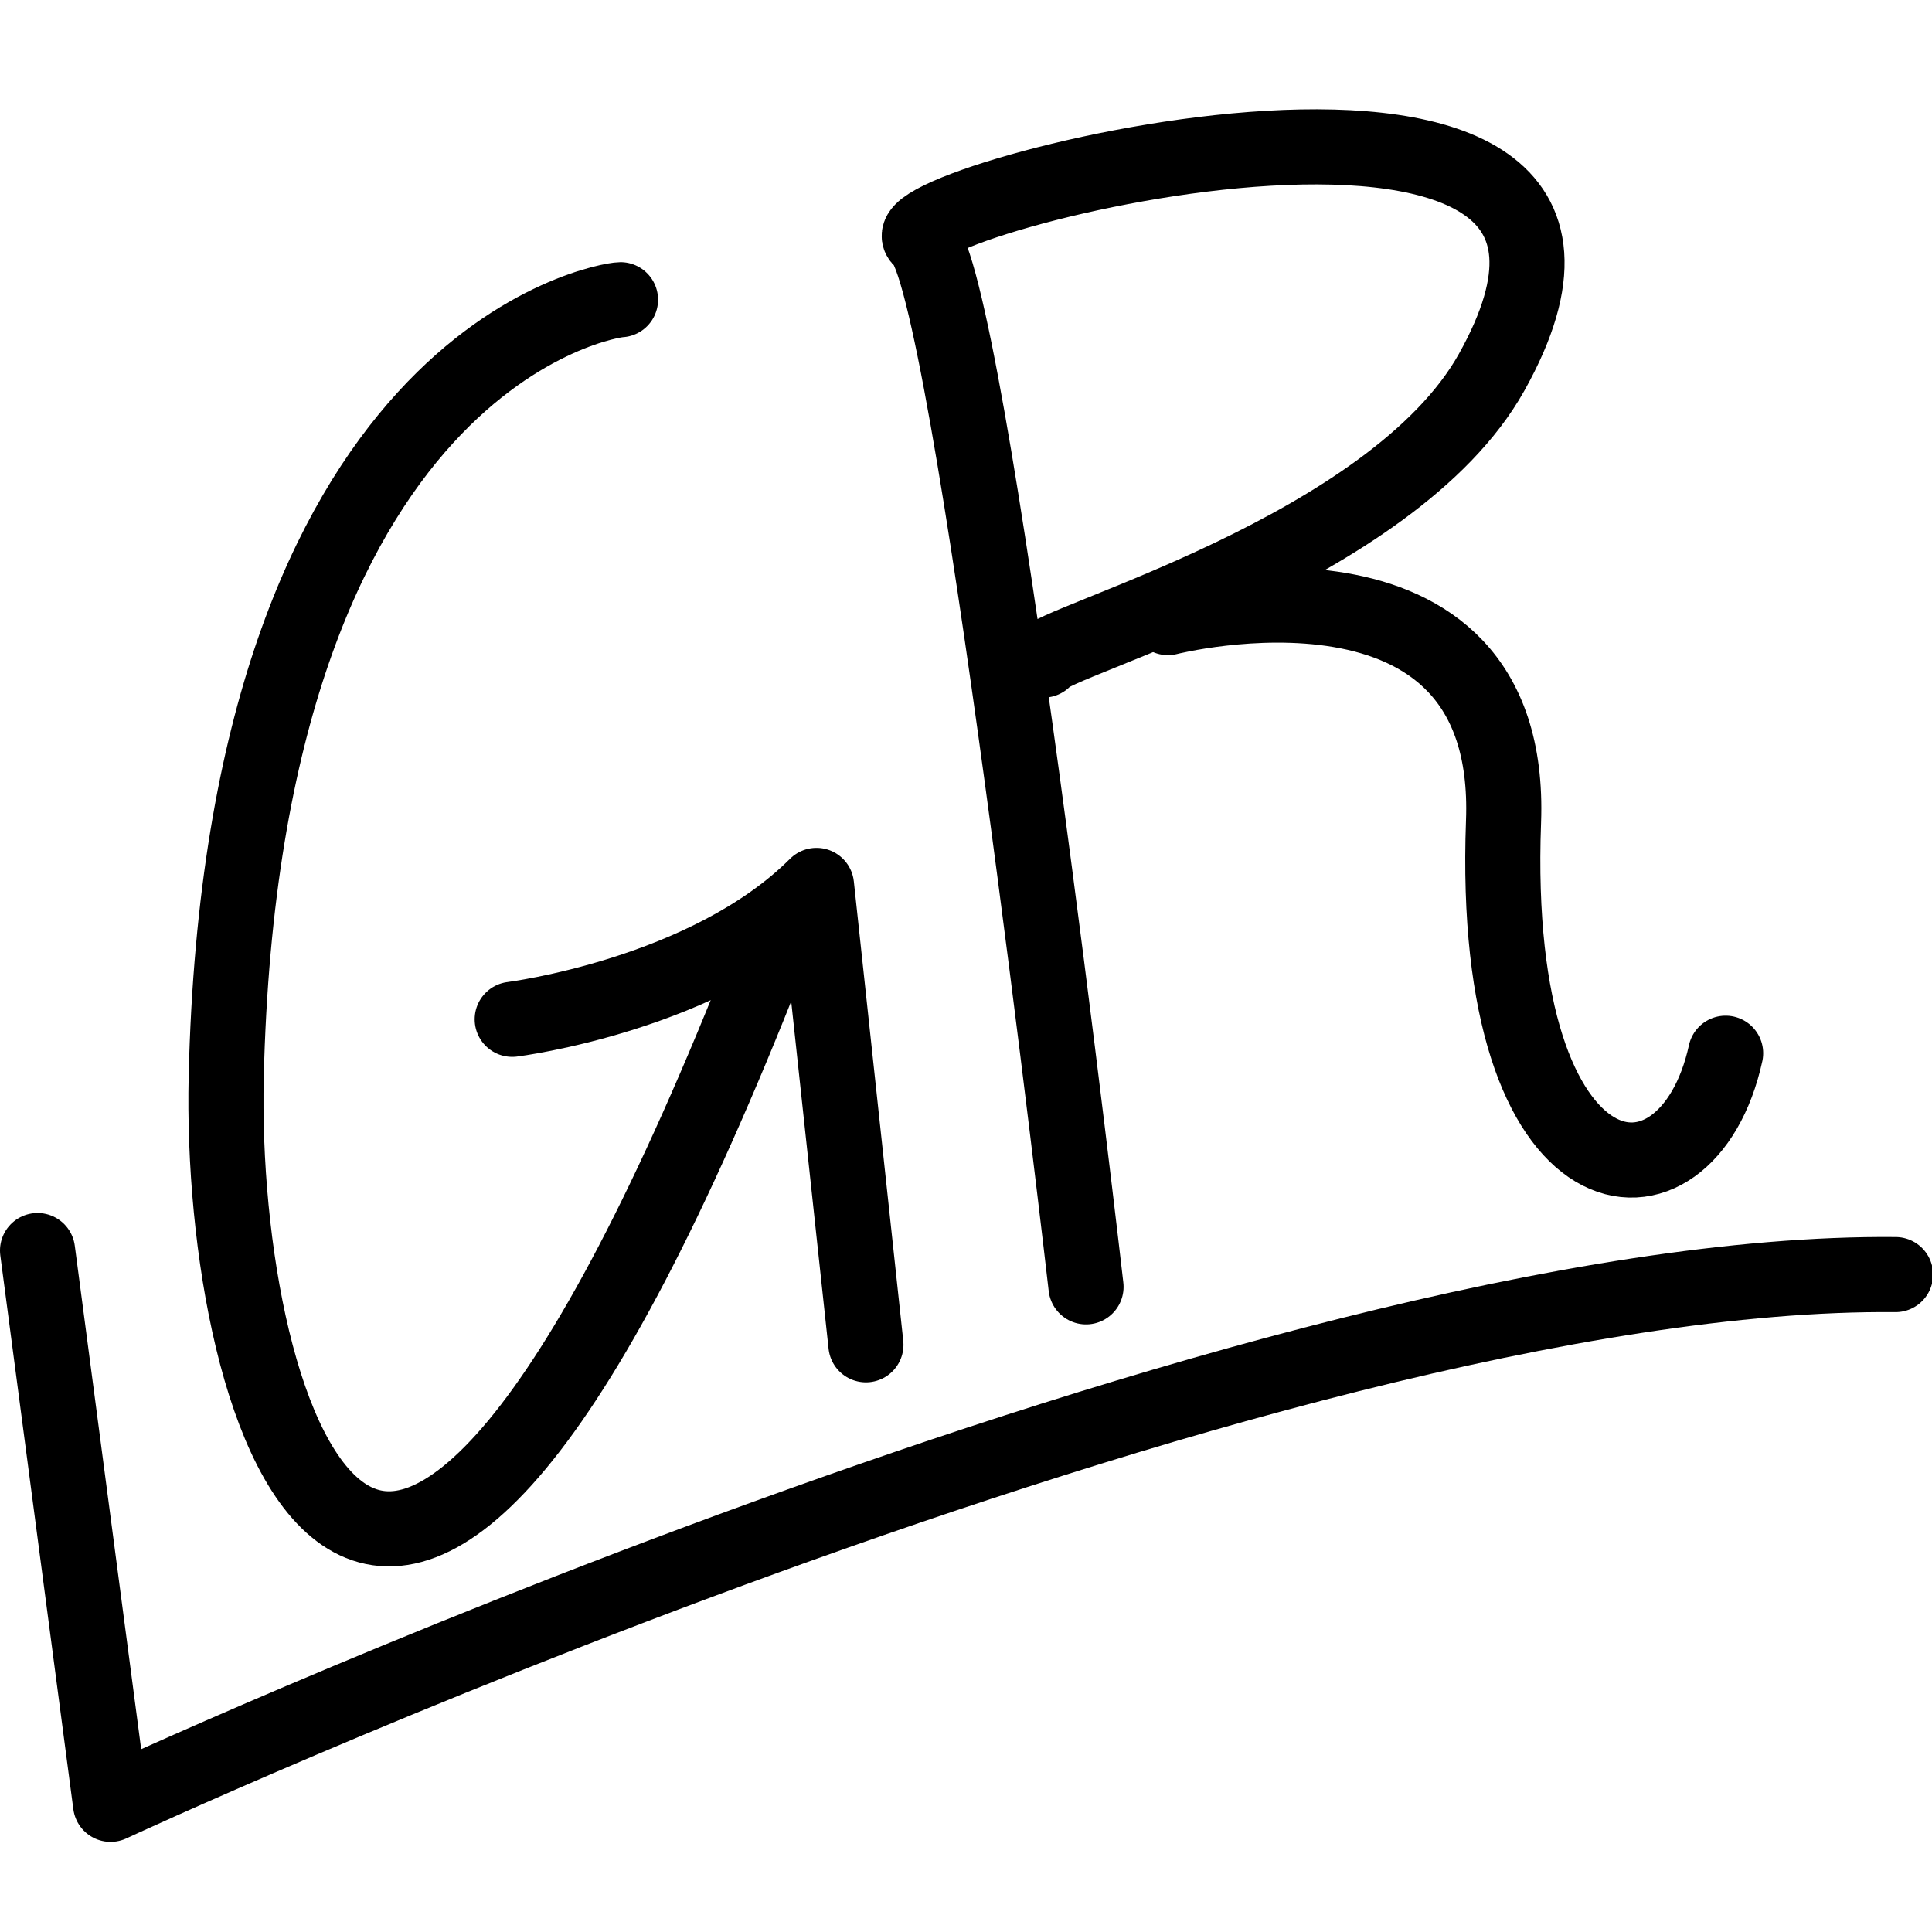 <?xml version="1.0" encoding="UTF-8" standalone="no"?>
<!-- Created with Inkscape (http://www.inkscape.org/) -->

<svg
   width="120mm"
   height="120mm"
   viewBox="0 0 120 120"
   version="1.1"
   id="svg8"
   inkscape:version="1.2.2 (732a01da63, 2022-12-09)"
   sodipodi:docname="logo.svg"
   xmlns:inkscape="http://www.inkscape.org/namespaces/inkscape"
   xmlns:sodipodi="http://sodipodi.sourceforge.net/DTD/sodipodi-0.dtd"
   xmlns="http://www.w3.org/2000/svg"
   xmlns:svg="http://www.w3.org/2000/svg"
   xmlns:rdf="http://www.w3.org/1999/02/22-rdf-syntax-ns#"
   xmlns:cc="http://creativecommons.org/ns#"
   xmlns:dc="http://purl.org/dc/elements/1.1/">
  <defs
     id="defs2" />
  <sodipodi:namedview
     id="base"
     pagecolor="#ffffff"
     bordercolor="#666666"
     borderopacity="1.0"
     inkscape:pageopacity="0.0"
     inkscape:pageshadow="2"
     inkscape:zoom="0.7"
     inkscape:cx="390"
     inkscape:cy="222.85714"
     inkscape:document-units="mm"
     inkscape:current-layer="g1089"
     showgrid="false"
     inkscape:window-width="1366"
     inkscape:window-height="697"
     inkscape:window-x="-8"
     inkscape:window-y="-8"
     inkscape:window-maximized="1"
     inkscape:showpageshadow="2"
     inkscape:pagecheckerboard="0"
     inkscape:deskcolor="#d1d1d1" />
  <g
     inkscape:label="Layer 1"
     inkscape:groupmode="layer"
     id="layer1"
     transform="translate(-38.467,-164.405)">
    <g
       id="g1089"
       transform="translate(16.571,-2.673)">
      <path
         style="fill:none;stroke:#000000;stroke-width:4.665;stroke-linecap:round;stroke-linejoin:round;stroke-miterlimit:4;stroke-dasharray:none;stroke-opacity:1"
         d="m 53.711,230.389 c 0,0 12.095,-1.512 18.899,-8.315 l 3.07,28.532"
         id="path39"
         inkscape:connector-curvature="0"
         sodipodi:nodetypes="ccc" />
      <path
         style="fill:none;stroke:#000000;stroke-width:4.665;stroke-linecap:round;stroke-linejoin:round;stroke-miterlimit:4;stroke-dasharray:none;stroke-opacity:1"
         d="m 24.228,244.752 4.536,34.396 c 0,0 71.558,-33.281 110.868,-32.903"
         id="path47"
         inkscape:connector-curvature="0"
         sodipodi:nodetypes="ccc" />
      <path
         style="fill:none;stroke:#000000;stroke-width:4.665;stroke-linecap:round;stroke-linejoin:round;stroke-miterlimit:4;stroke-dasharray:none;stroke-opacity:1"
         d="m 60.437,185.694 c -0.718,0 -23.445,3.457 -24.491,48.286 -0.482,20.689 9.34,54.588 33.64,-7.371"
         id="path37"
         inkscape:connector-curvature="0"
         sodipodi:nodetypes="csc" />
      <path
         style="fill:none;stroke:#000000;stroke-width:4.665;stroke-linecap:round;stroke-linejoin:round;stroke-miterlimit:4;stroke-dasharray:none;stroke-opacity:1"
         d="m 89.351,247.007 c 0,0 -7.208,-62.785 -10.232,-65.053 -3.024,-2.268 48.747,-15.593 35.427,8.243 -6.162,11.028 -27.463,16.745 -27.841,17.879"
         id="path33"
         inkscape:connector-curvature="0"
         sodipodi:nodetypes="cssc" />
      <path
         style="fill:none;stroke:#000000;stroke-width:4.665;stroke-linecap:round;stroke-linejoin:round;stroke-miterlimit:4;stroke-dasharray:none;stroke-opacity:1"
         d="m 94.437,205.438 c 0,0 21.516,-5.479 20.846,12.668 -0.892,24.149 11.397,25.346 13.795,14.39"
         id="path35"
         inkscape:connector-curvature="0"
         sodipodi:nodetypes="csc" />
    </g>
  </g>
</svg>
